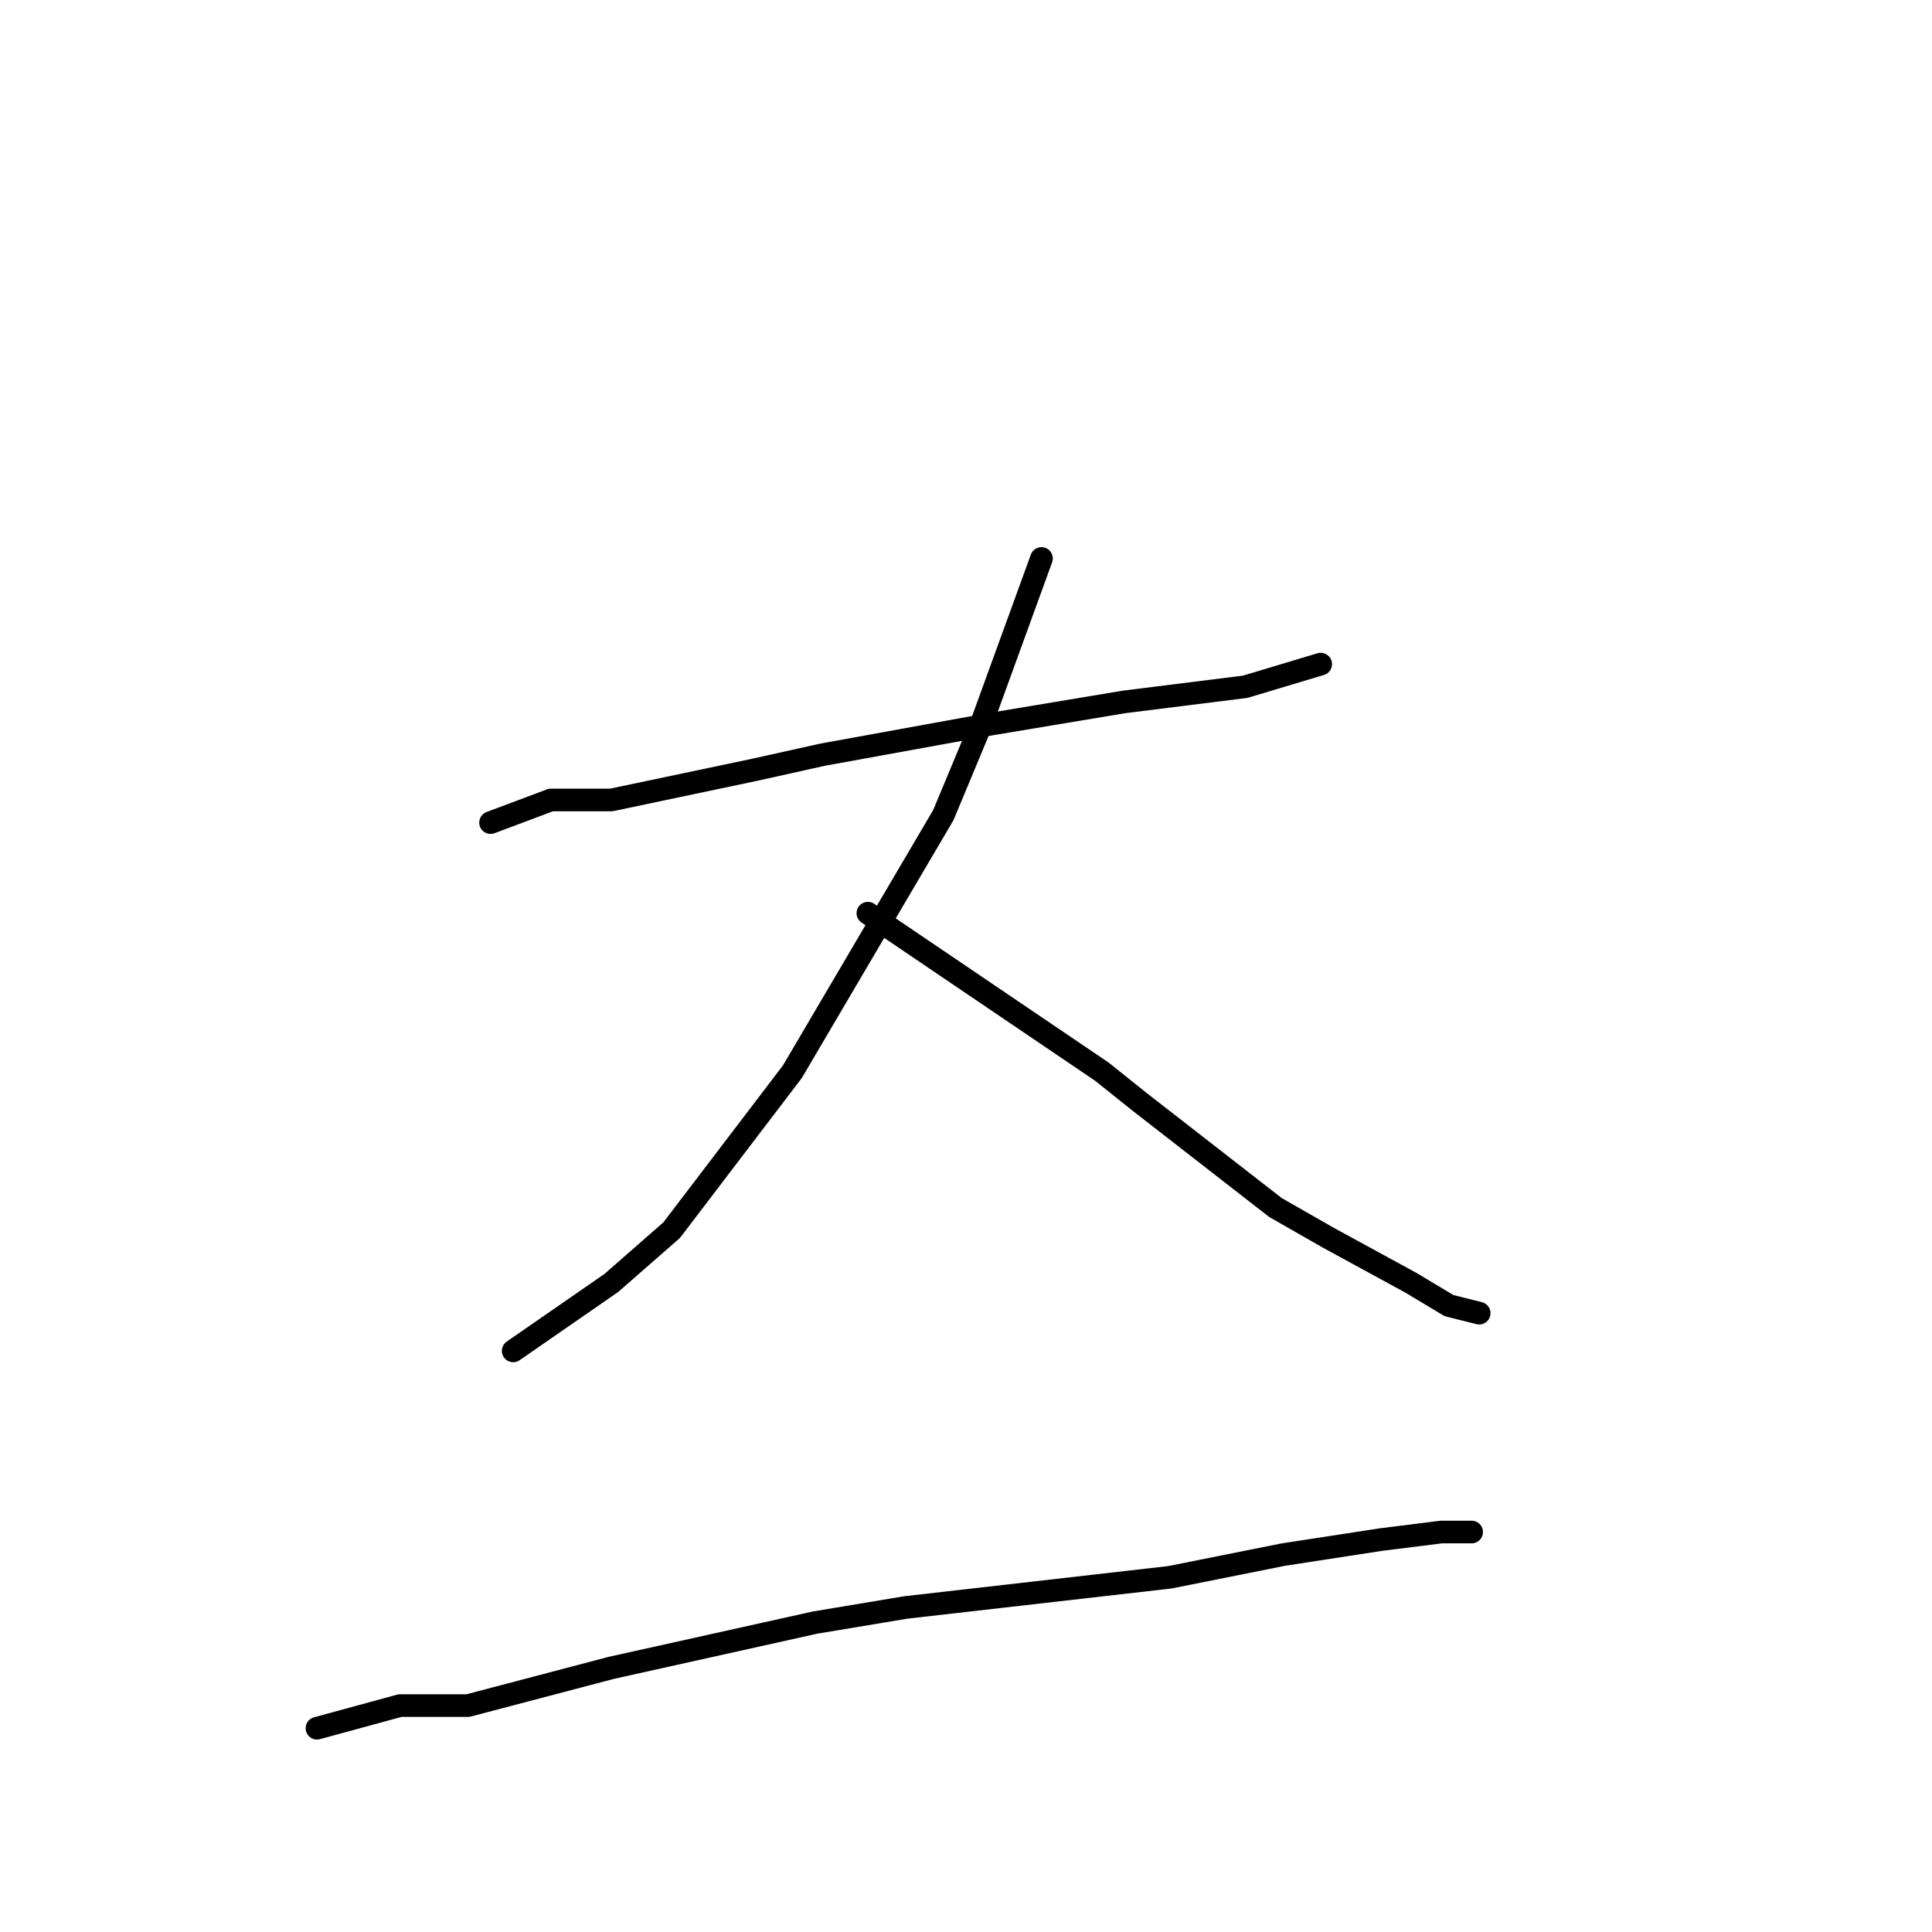 <?xml version="1.0" standalone="no"?>
    <svg width="256" height="256" xmlns="http://www.w3.org/2000/svg" version="1.1">
    <polyline stroke="black" stroke-width="3" stroke-linecap="round" fill="transparent" stroke-linejoin="round" points="65 109 73 106 81 106 100 102 109 100 131 96 149 93 165 91 175 88 175 88 " />
        <polyline stroke="black" stroke-width="3" stroke-linecap="round" fill="transparent" stroke-linejoin="round" points="138 74 130 96 125 108 105 142 89 163 81 170 68 179 68 179 " />
        <polyline stroke="black" stroke-width="3" stroke-linecap="round" fill="transparent" stroke-linejoin="round" points="115 121 146 142 151 146 169 160 176 164 187 170 192 173 196 174 196 174 " />
        <polyline stroke="black" stroke-width="3" stroke-linecap="round" fill="transparent" stroke-linejoin="round" points="42 229 53 226 62 226 81 221 108 215 120 213 155 209 170 206 183 204 191 203 195 203 195 203 " />
        </svg>